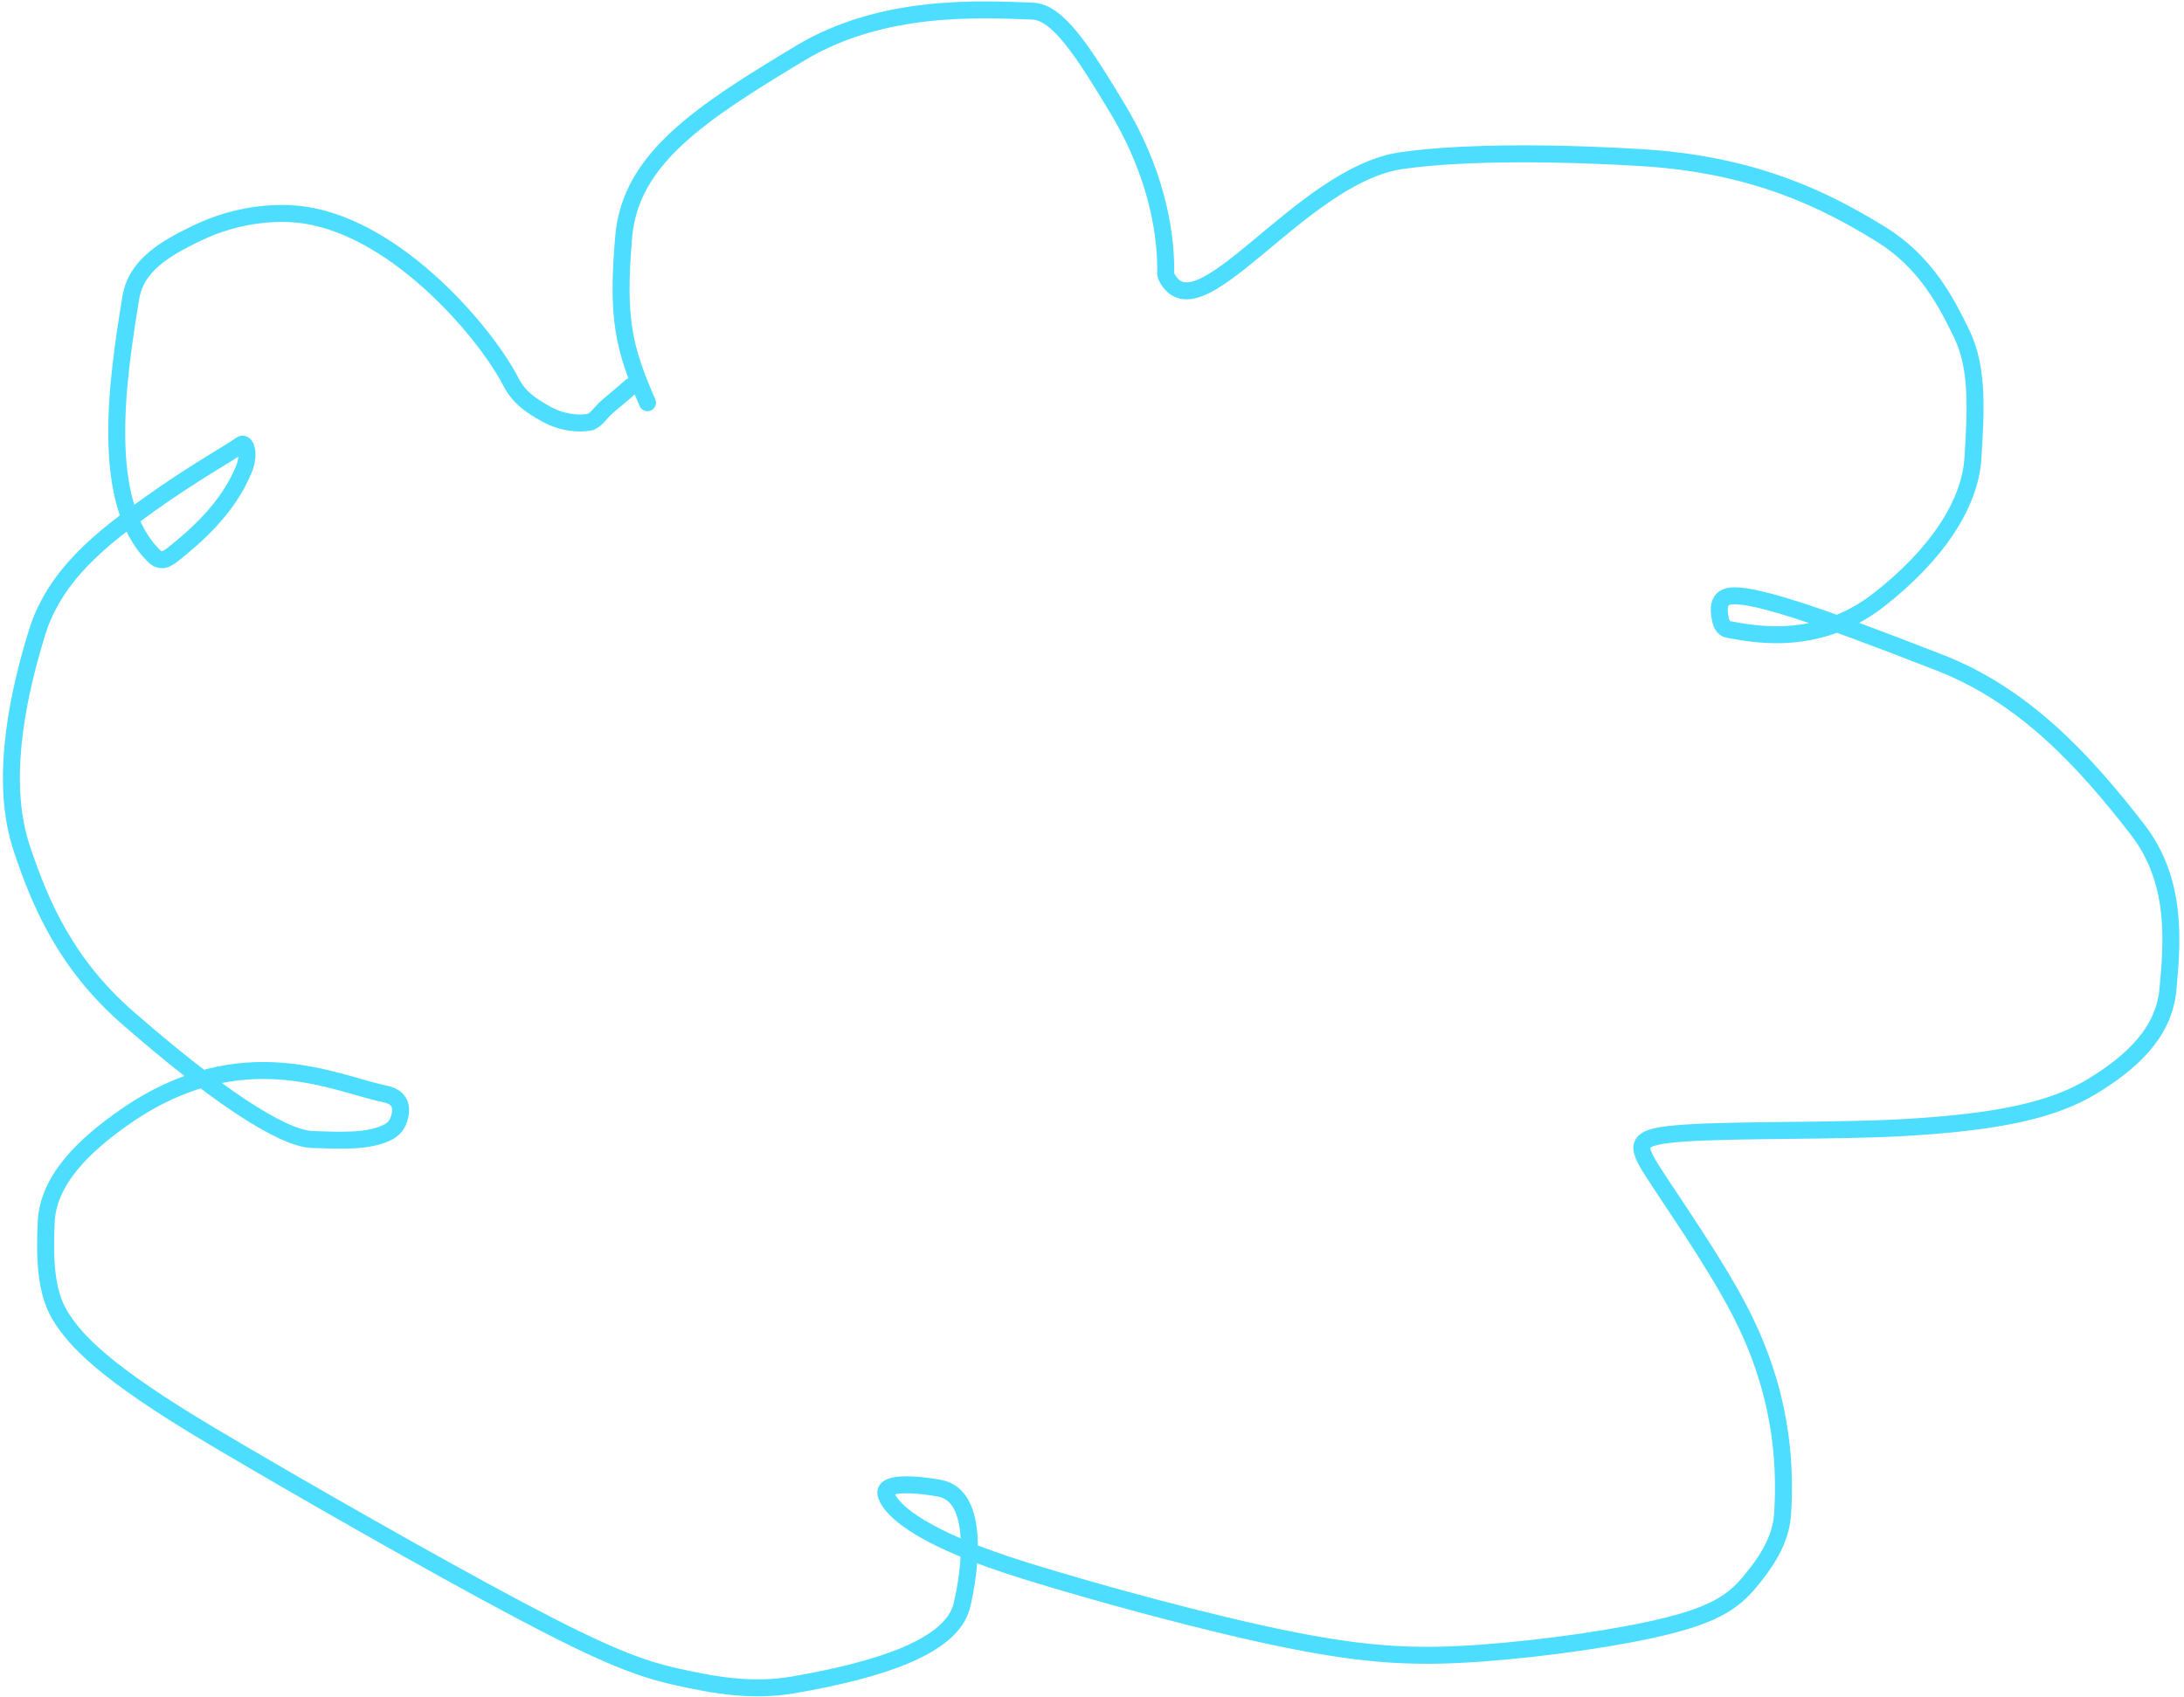 <svg width="386" height="300" viewBox="0 0 386 300" fill="none" xmlns="http://www.w3.org/2000/svg">
<path d="M114.435 71.195C110.252 61.545 108.967 56.415 110.237 41.795C111.429 28.08 123.708 20.055 141.396 9.41C156.052 0.589 173.303 1.643 182.475 1.962C186.966 2.118 191.358 8.994 197.468 19.118C207.203 35.248 205.886 48.32 206.041 48.658C211.416 60.417 229.65 30.961 247.753 28.387C259.718 26.685 277.651 27.087 290.354 27.88C310.216 29.118 322.715 35.424 332.36 41.365C340.417 46.327 344.006 53.459 346.739 59.077C349.719 65.2 349.174 73.089 348.696 80.957C348.191 89.253 342.132 98.195 332.027 106.078C320.754 114.872 308.621 111.767 305.563 111.289C304.338 111.098 304.1 109.855 303.936 108.724C303.772 107.594 303.772 106.319 304.887 105.662C307.827 103.932 322.328 109.149 342.909 117.182C357.828 123.004 368.436 134.565 377.767 146.616C384.83 155.736 383.95 166.463 383.153 174.978C382.414 182.871 376.251 188.062 369.991 191.917C363.025 196.206 353.415 198.379 336.278 199.345C324.574 200.005 306.708 199.674 297.671 200.311C288.634 200.949 288.953 202.224 292.464 207.663C295.976 213.101 302.67 222.665 307.075 230.938C314.71 245.28 315.682 257.905 315.05 267.705C314.741 272.49 311.867 276.548 309.123 279.799C306.38 283.05 303.192 285.281 294.855 287.387C286.519 289.493 273.13 291.406 261.929 292.231C250.728 293.057 242.121 292.739 227.805 289.865C213.489 286.991 193.724 281.572 181.152 277.664C163.573 272.201 157.596 267.313 156.62 264.256C155.814 261.729 162.716 262.464 166.092 263.102C173.279 264.459 171.429 277.891 169.994 283.832C168.211 291.216 155.084 295.289 140.145 297.868C132.933 299.113 126.162 297.897 119.685 296.453C113.208 295.009 107.151 292.777 91.758 284.615C76.365 276.452 51.818 262.425 37.261 253.765C18.612 242.671 13.342 237.048 10.609 232.552C8.097 228.42 7.855 222.568 8.169 215.985C8.515 208.741 14.588 202.601 22.278 197.297C42.85 183.109 59.315 191.617 68.008 193.38C71.108 194.009 70.965 196.1 70.646 197.399C70.327 198.698 69.689 199.654 68.245 200.306C64.78 201.871 60.039 201.606 55.224 201.446C49.752 201.265 37.889 193.308 22.611 179.967C11.778 170.508 7.228 160.116 3.851 150.002C0.263 139.253 2.359 125.369 6.532 111.864C9.723 101.537 18.114 95.055 26.465 89.11C34.39 83.468 40.361 80.227 42.612 78.609C43.405 78.04 44.225 80.179 43.119 82.913C40.243 90.023 34.276 95.007 30.899 97.741C29.458 98.908 28.48 99.518 27.19 98.253C17.524 88.768 20.732 67.099 23.133 52.566C24.082 46.817 29.407 43.838 34.696 41.268C42.389 37.531 49.693 37.385 53.866 38.023C70.627 40.583 86.073 59.255 90.27 67.462C91.799 70.45 94.139 71.833 96.385 73.118C99.125 74.685 102.186 75.059 104.437 74.581C105.412 74.103 106.05 73.147 106.856 72.335C107.663 71.524 108.619 70.886 111.537 68.297" stroke="#4DDEFF" stroke-width="3" stroke-linecap="round"/>
</svg>
